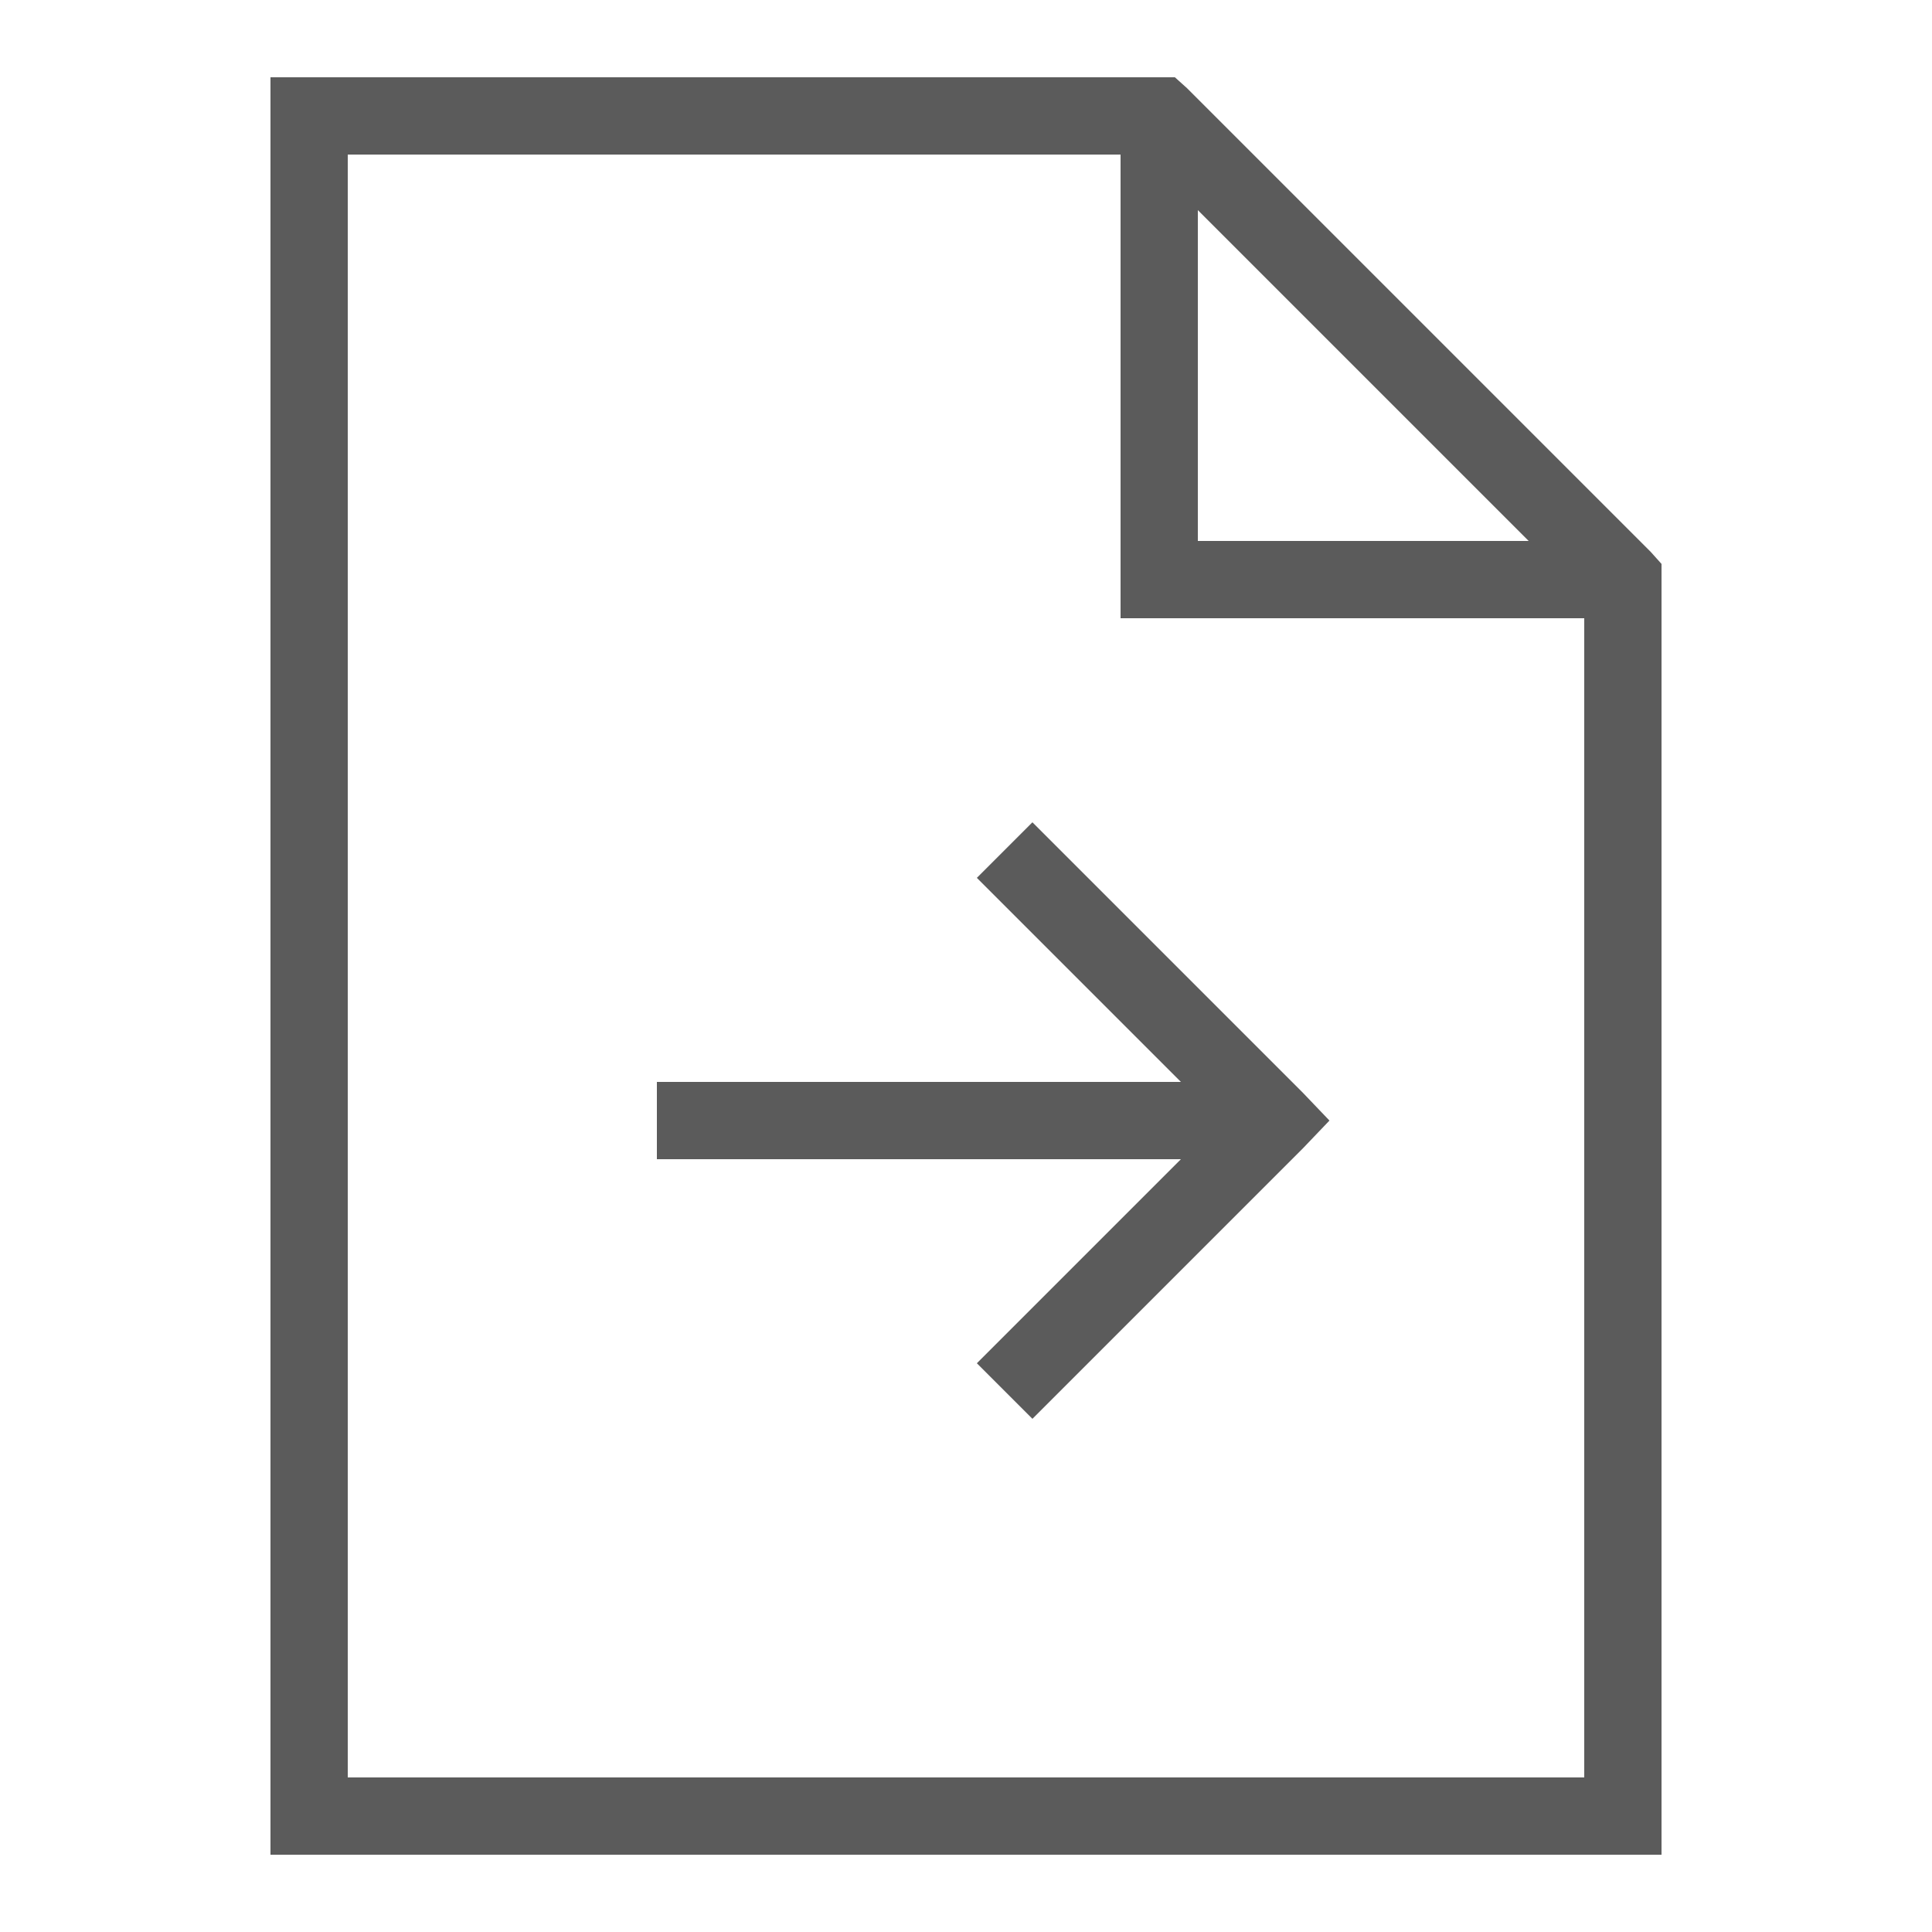 <svg xmlns="http://www.w3.org/2000/svg" viewBox="0 0 50 50">
  <path d="M7 2L7 48L43 48L43 14.594L42.719 14.281L30.719 2.281L30.406 2 Z M 9 4L29 4L29 16L41 16L41 46L9 46 Z M 31 5.438L39.562 14L31 14 Z M 26.719 21.281L25.281 22.719L30.562 28L17 28L17 30L30.562 30L25.281 35.281L26.719 36.719L33.719 29.719L34.406 29L33.719 28.281Z" fill="#5B5B5B" />
</svg>